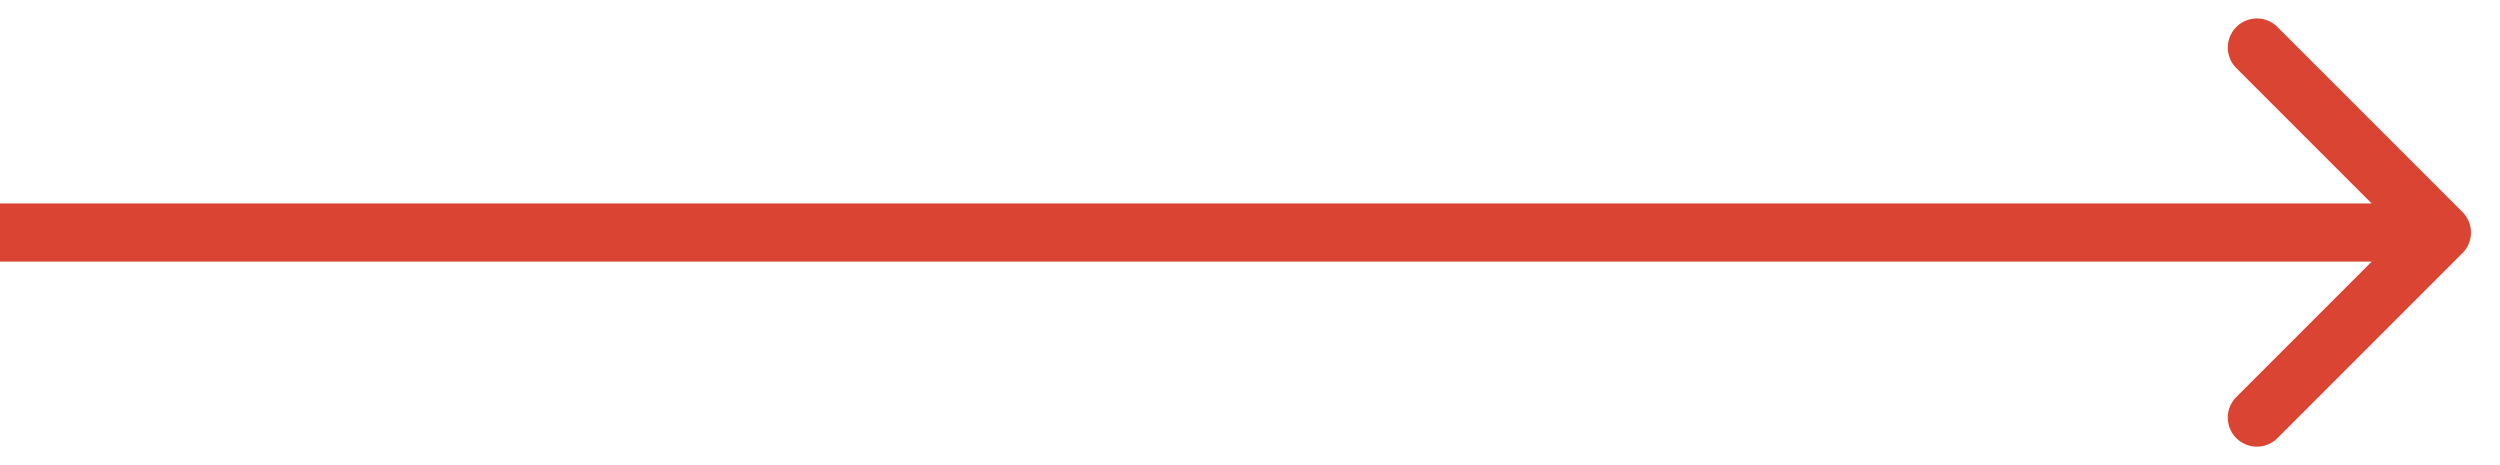 <svg width="43" height="8" fill="none" xmlns="http://www.w3.org/2000/svg"><path d="M42.354 3.646a.5.5 0 010 .708l-3.182 3.182a.5.5 0 11-.707-.708L41.293 4l-2.828-2.828a.5.5 0 11.707-.708l3.182 3.182zM0 3.5h42v1H0v-1z" fill="#DA4533"/></svg>